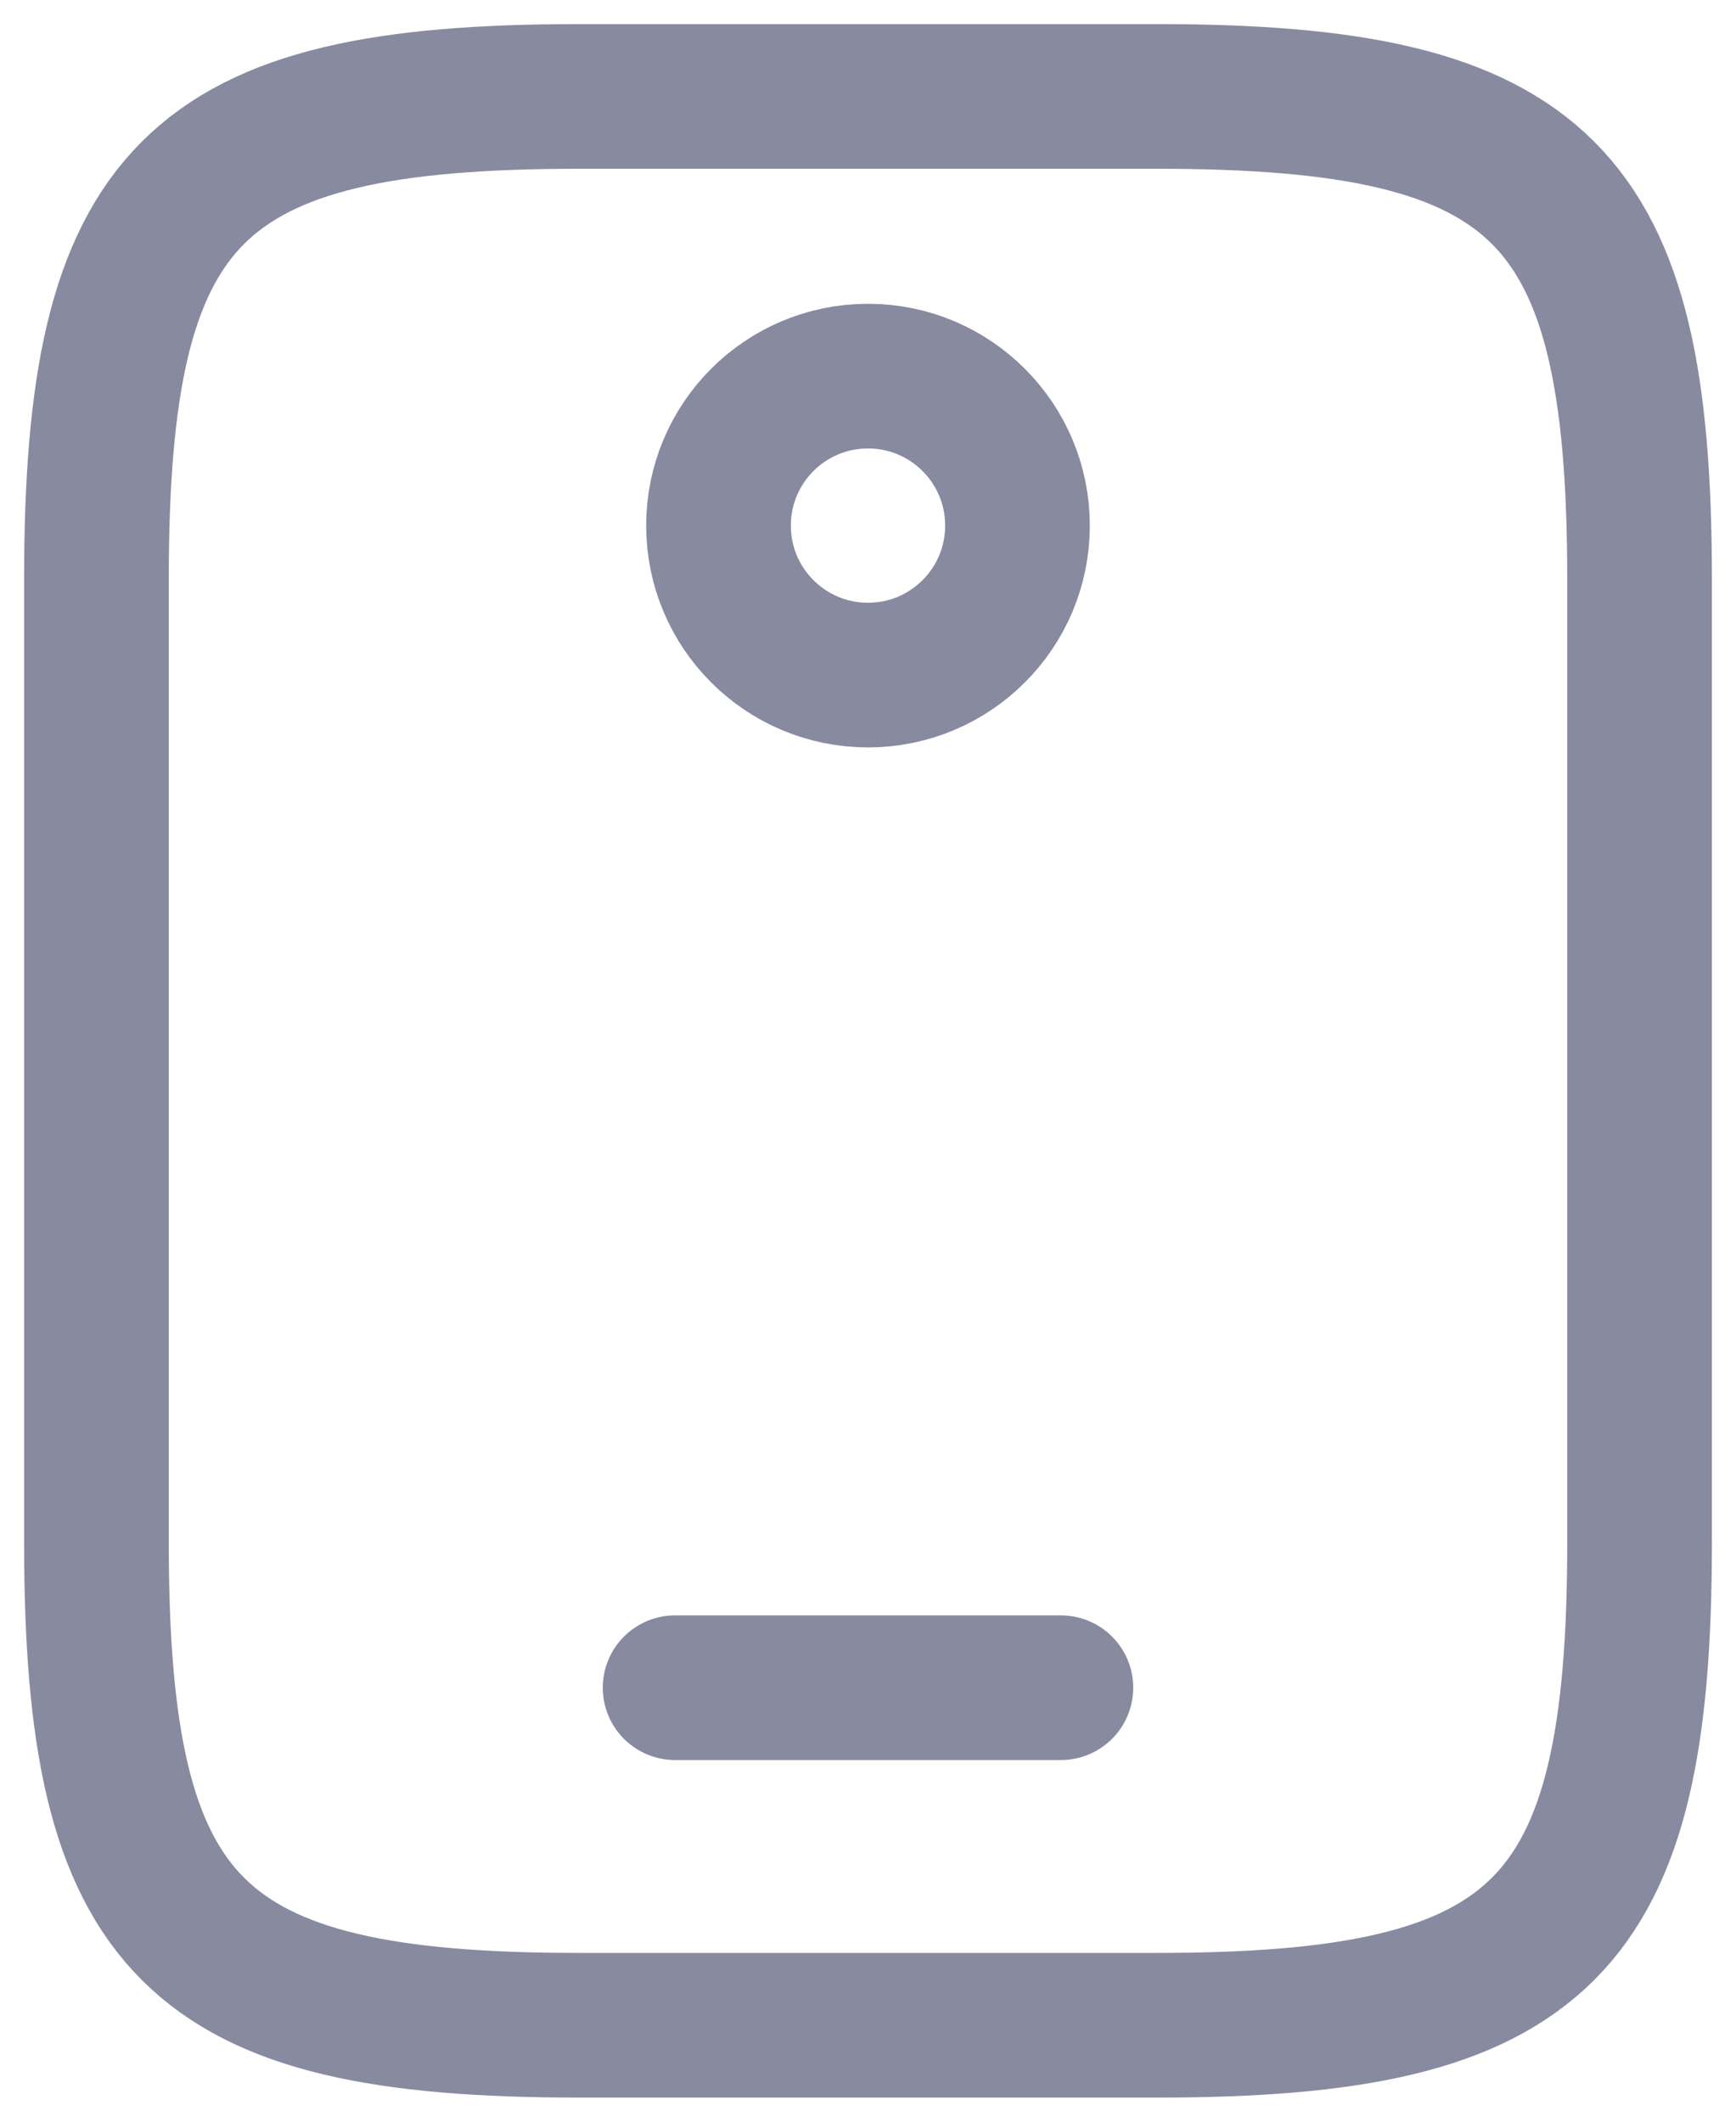 <svg width="18" height="22" viewBox="0 0 18 22" fill="none" xmlns="http://www.w3.org/2000/svg">
<g id="vuesax/linear/mobile">
<g id="vuesax/linear/mobile_2">
<g id="mobile">
<path id="Vector" d="M1 16L1 6C1 2 2 1 6 1L12 1C16 1 17 2 17 6L17 16C17 20 16 21 12 21L6 21C2 21 1 20 1 16Z" stroke="#888AA0" stroke-width="1.5" stroke-linecap="round" stroke-linejoin="round"/>
<path id="Vector_2" d="M7 17.5L11 17.5" stroke="#888AA0" stroke-width="1.5" stroke-linecap="round" stroke-linejoin="round"/>
<path id="Vector_3" d="M9 3.9C8.144 3.9 7.45 4.594 7.45 5.45C7.45 6.306 8.144 7 9 7C9.856 7 10.55 6.306 10.55 5.45C10.55 4.594 9.856 3.9 9 3.9Z" stroke="#888AA0" stroke-width="1.5" stroke-linecap="round" stroke-linejoin="round"/>
</g>
</g>
</g>
</svg>
